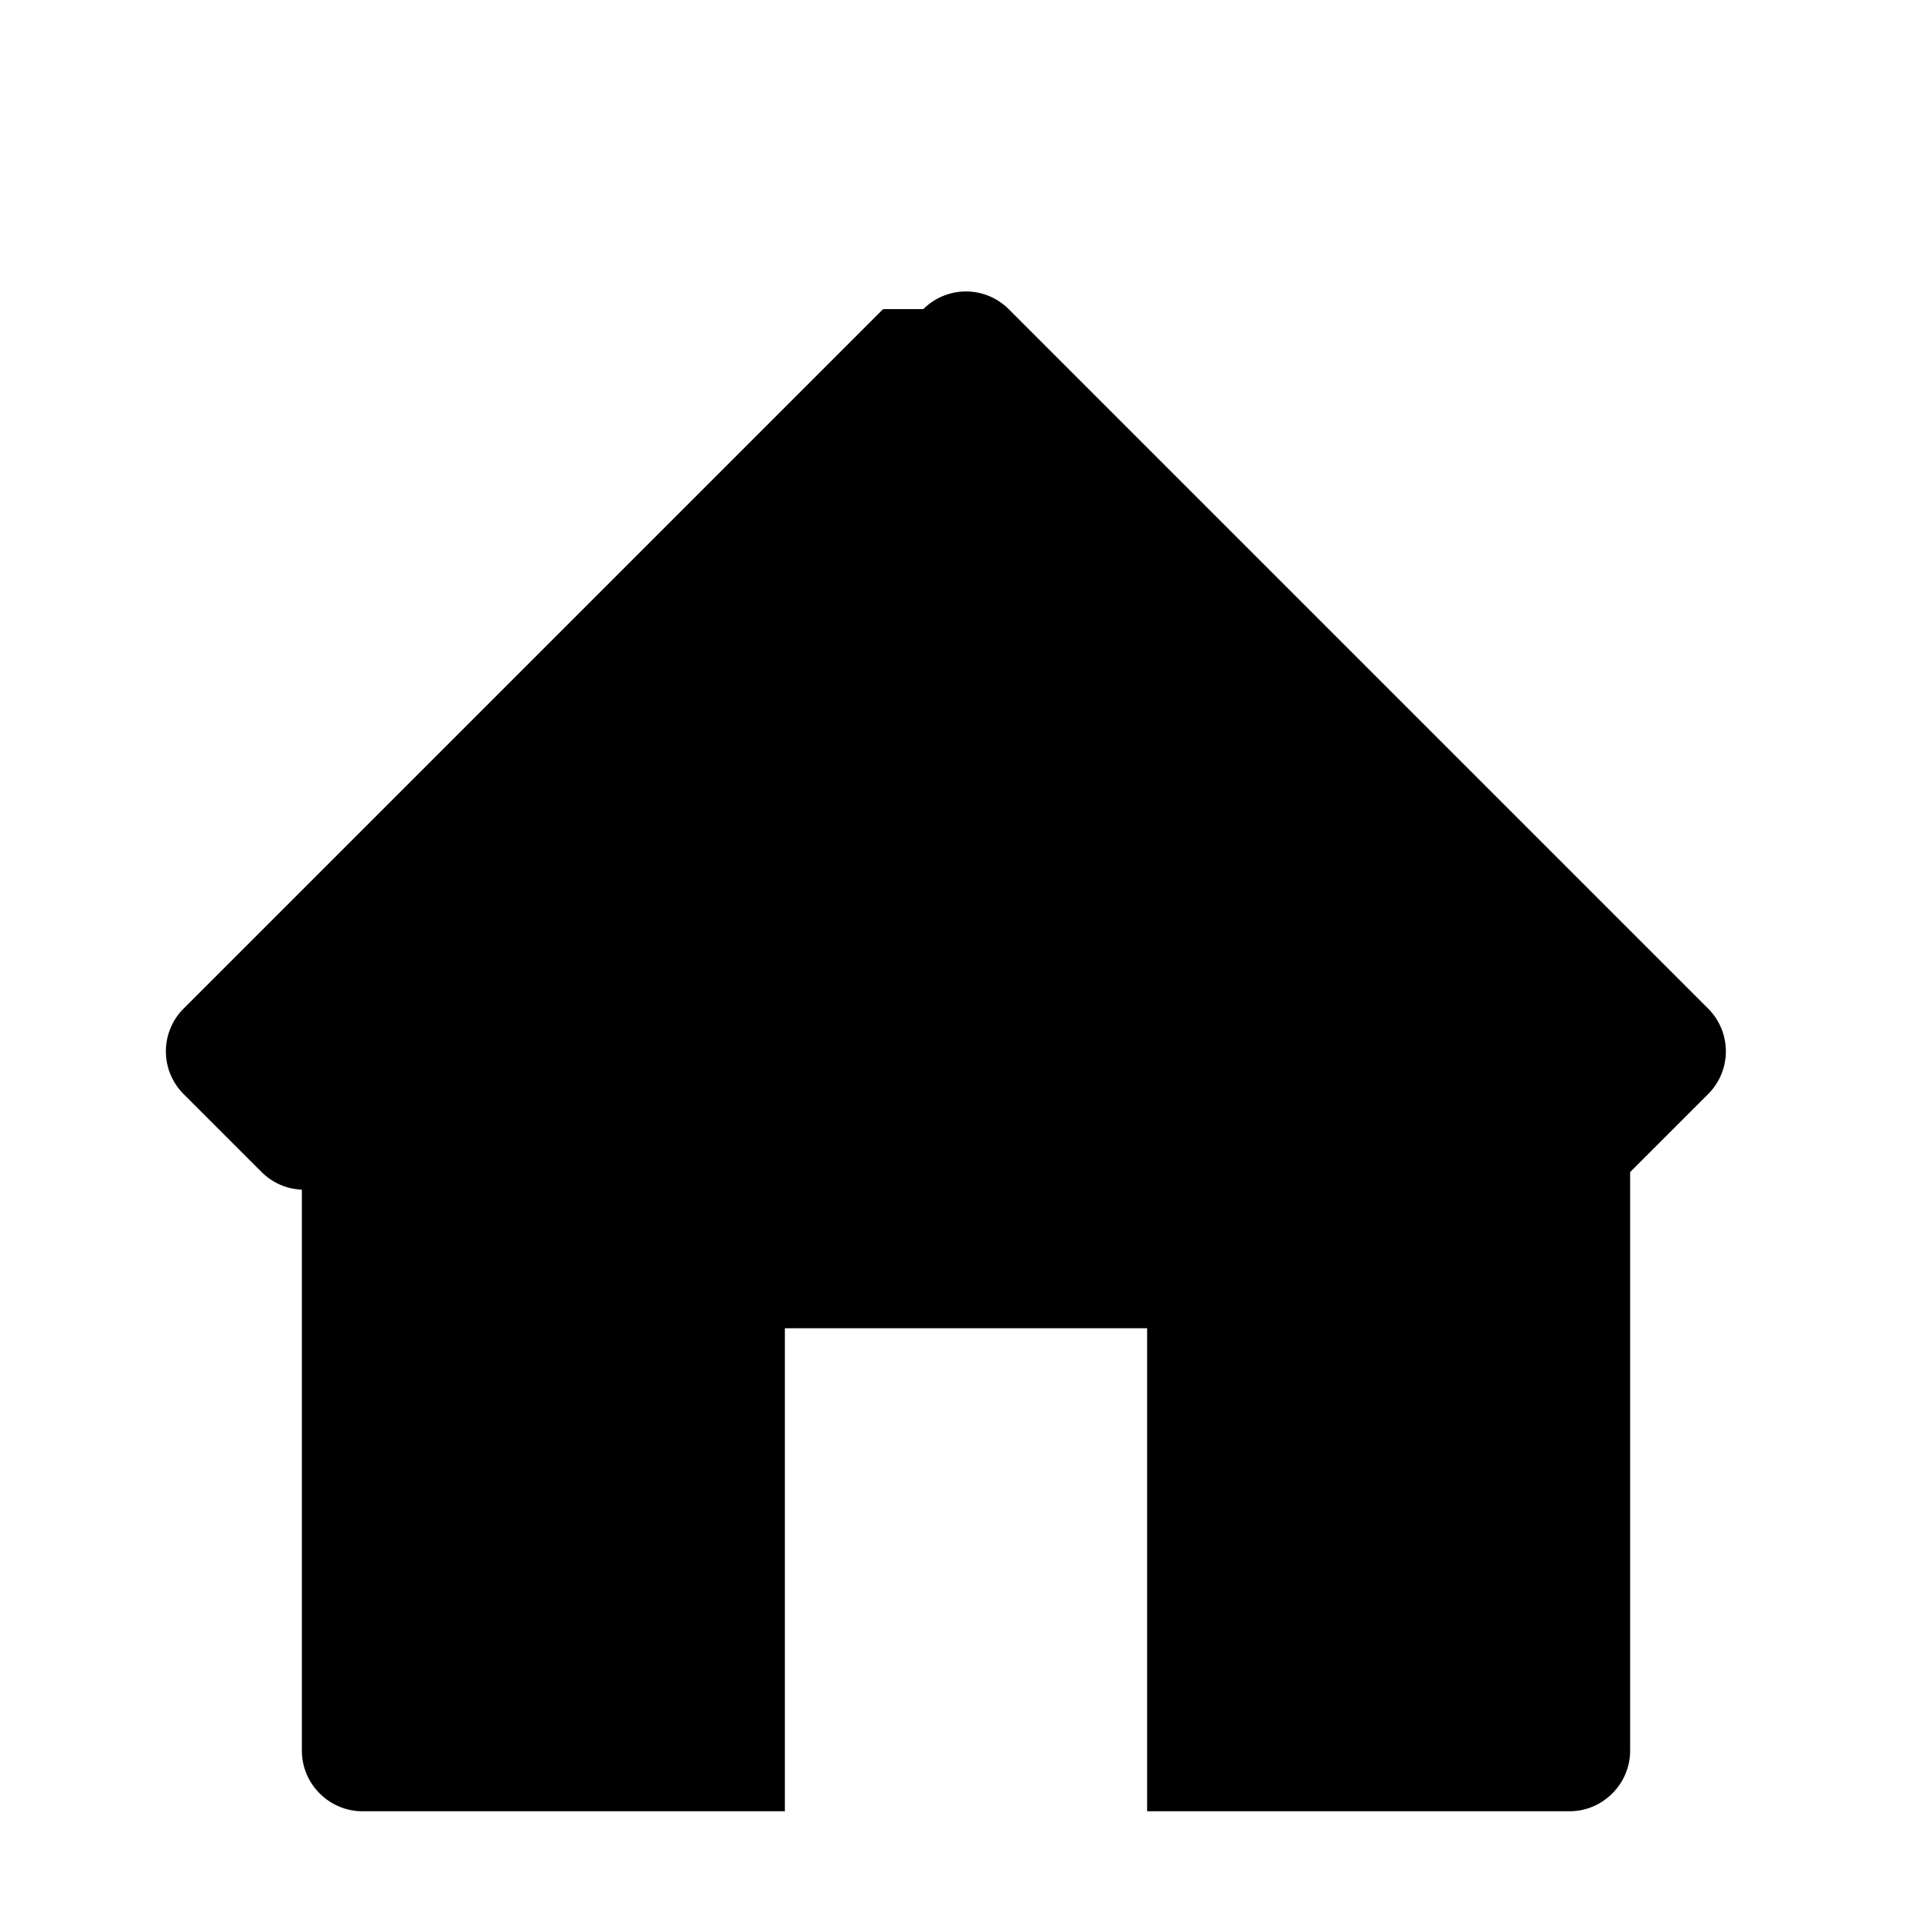 <svg xmlns="http://www.w3.org/2000/svg" width="24" height="24" viewBox="0 0 24 24" fill="currentColor">
  <path d="M11.47 3.84a.75.75 0 011.06 0l8.69 8.69a.75.75 0 010 1.06l-.97.97a.75.75 0 01-1.06 0l-7.44-7.44-7.44 7.44a.75.75 0 01-1.06 0l-.97-.97a.75.75 0 010-1.06l8.69-8.69z"/>
  <path d="M12 5.43l-8.25 8.25v8.07c0 .41.34.75.75.75h5.25v-6h4.5v6h5.25c.41 0 .75-.34.75-.75v-8.07L12 5.43z"/>
</svg>


